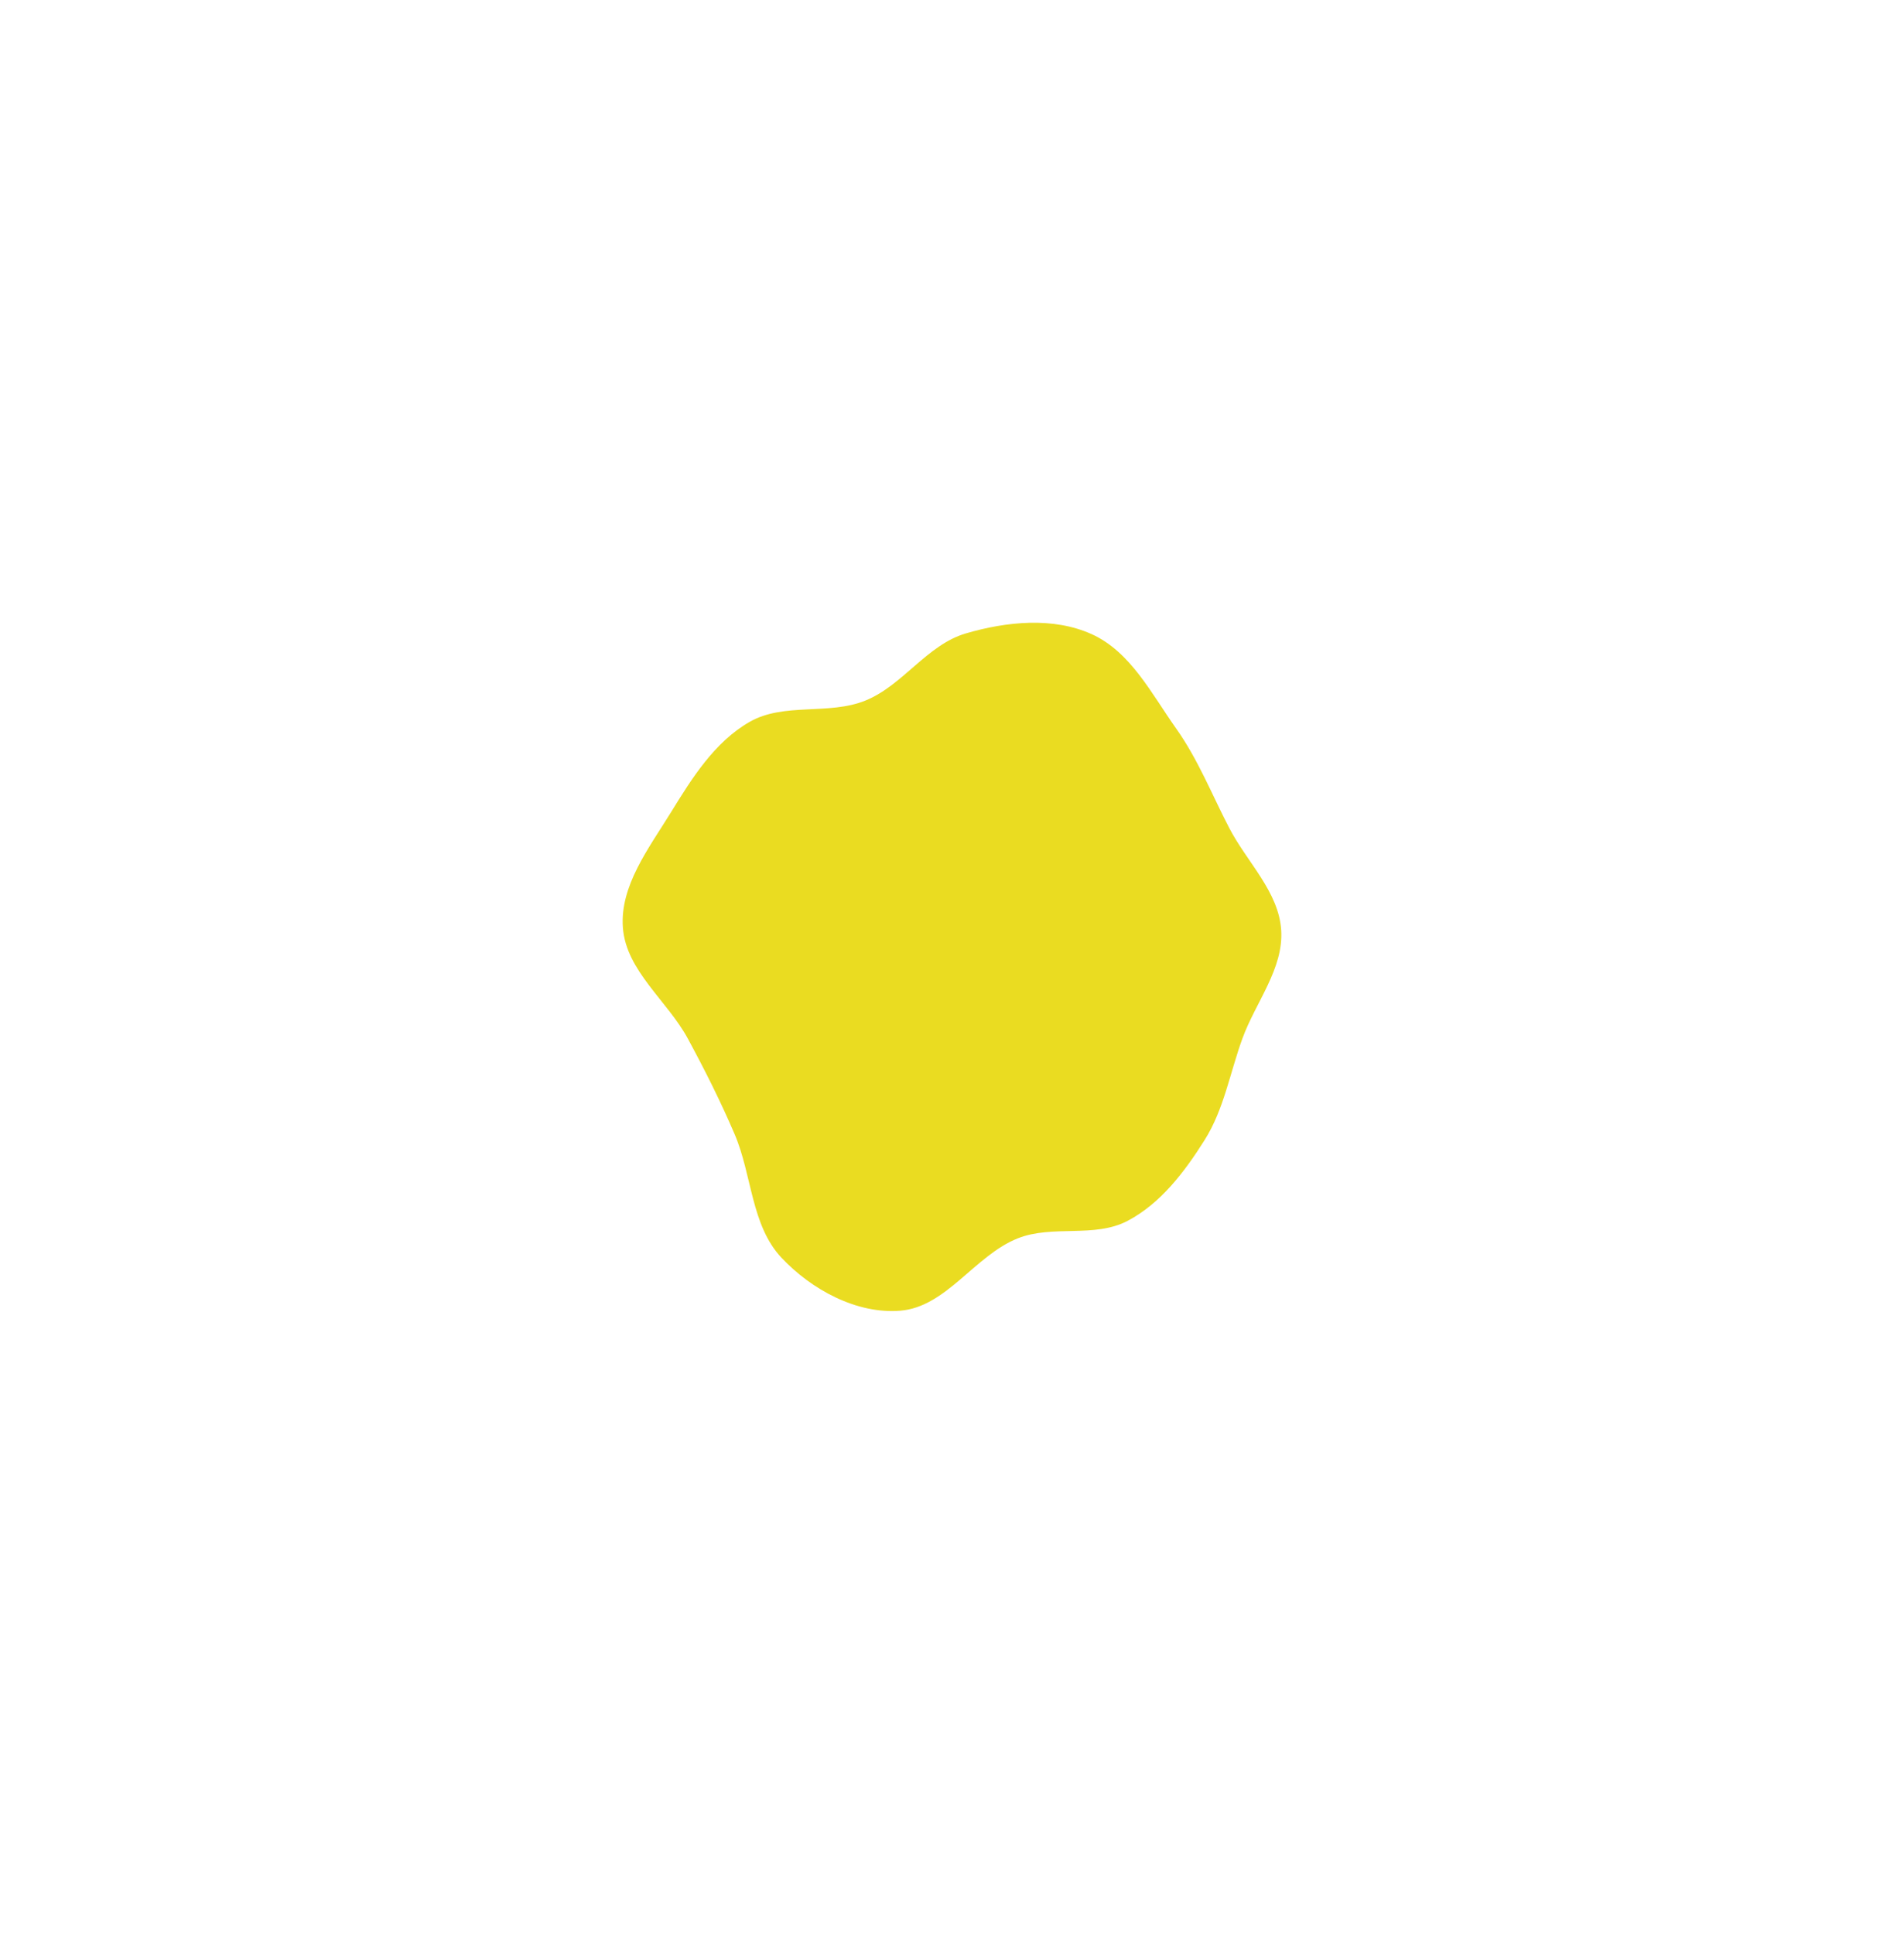 <svg width="1162" height="1180" viewBox="0 0 1162 1180" fill="none" xmlns="http://www.w3.org/2000/svg">
<g filter="url(#filter0_f_28_12)">
<path fill-rule="evenodd" clip-rule="evenodd" d="M589.458 386.51C614.251 379.244 642.757 376.338 666.297 386.987C689.959 397.69 702.789 423.383 717.821 444.575C731.221 463.468 739.564 484.817 750.263 505.364C761.112 526.198 780.445 544.207 781.911 567.656C783.38 591.157 766.355 611.464 758.279 633.581C750.643 654.494 747.04 676.807 735.177 695.643C722.96 715.044 708.401 734.315 688.12 744.988C667.966 755.593 642.407 747.237 621.228 755.606C594.874 766.02 577.676 797.474 549.437 799.79C522.83 801.971 495.19 786.91 476.908 767.439C458.383 747.711 459.001 717.04 448.364 692.148C439.785 672.069 430.203 653.018 419.811 633.816C407.251 610.609 382.126 592.41 380.144 566.092C378.22 540.554 395.994 517.58 409.412 495.774C422.308 474.816 436.086 452.788 457.41 440.528C478.418 428.45 505.849 436.608 528.275 427.434C551.176 418.065 565.715 393.467 589.458 386.51Z" fill="#EADC21"/>
</g>
<defs>
<filter id="filter0_f_28_12" x="0" y="0" width="1162" height="1180" filterUnits="userSpaceOnUse" color-interpolation-filters="sRGB">
<feFlood flood-opacity="0" result="BackgroundImageFix"/>
<feBlend mode="normal" in="SourceGraphic" in2="BackgroundImageFix" result="shape"/>
<feGaussianBlur stdDeviation="190" result="effect1_foregroundBlur_28_12"/>
</filter>
</defs>
</svg>
